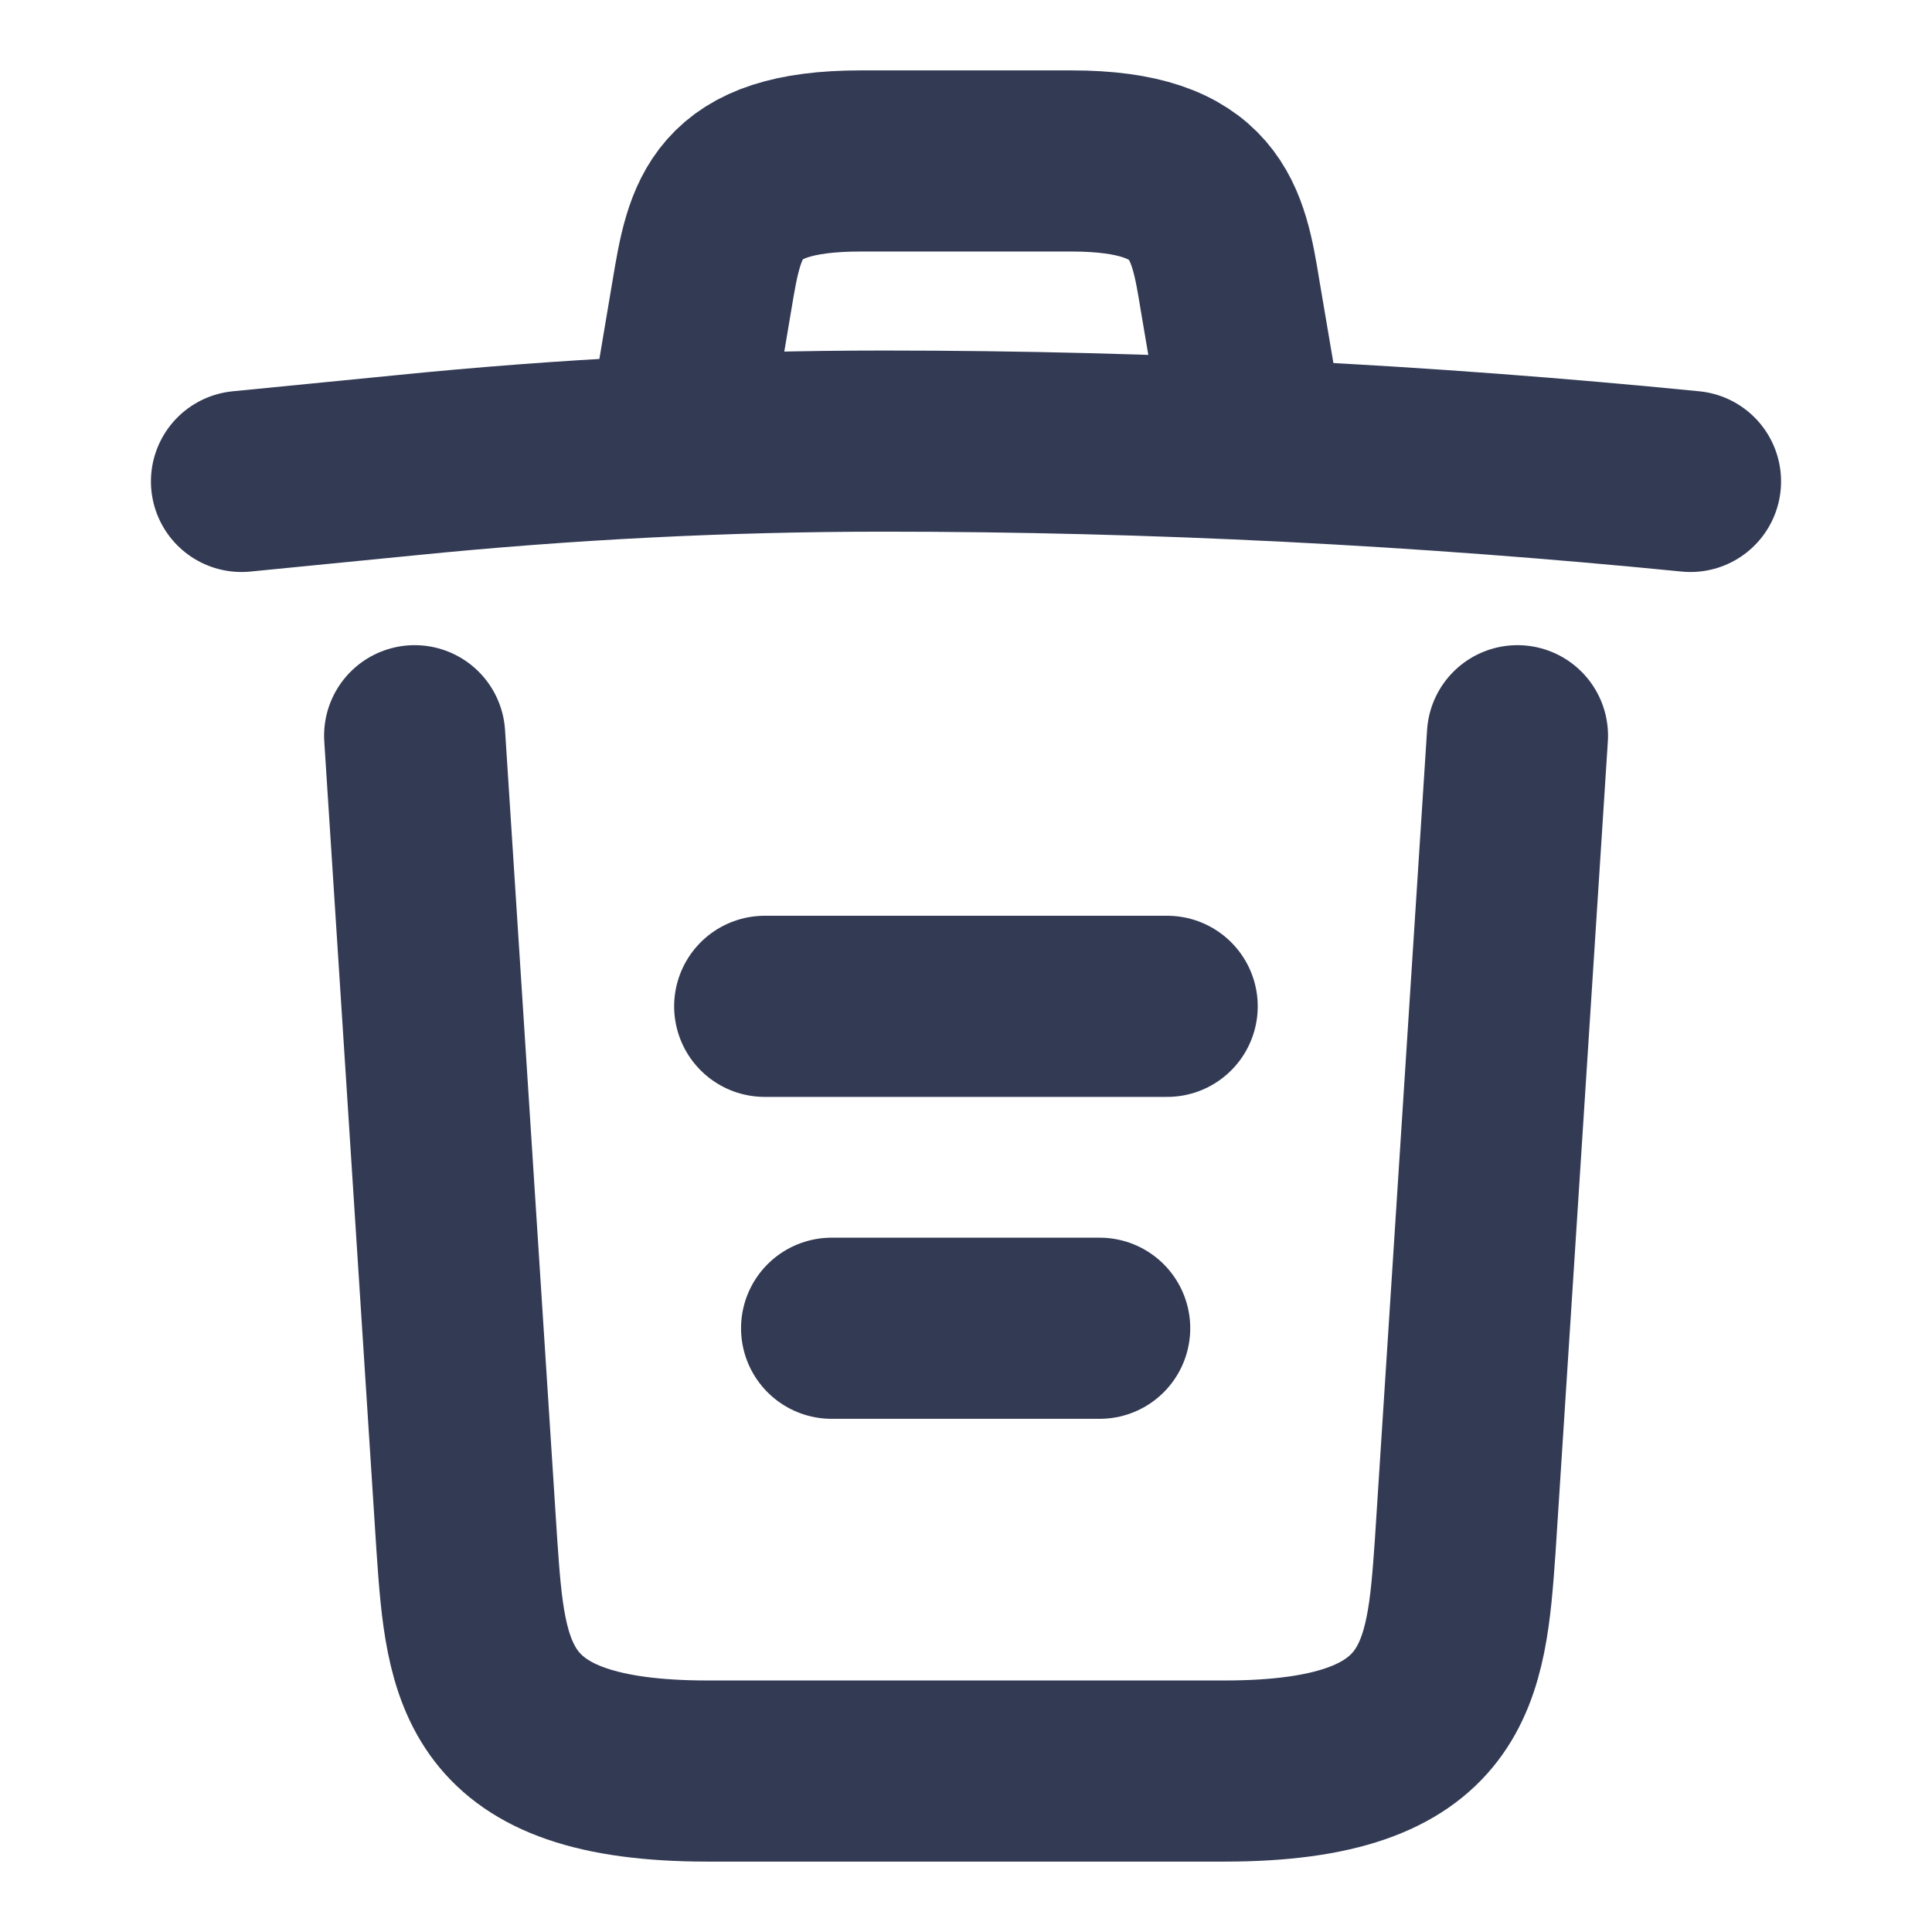 <svg width="16" height="16" viewBox="0 0 16 16" fill="none" xmlns="http://www.w3.org/2000/svg">
<path d="M14 3.987C11.78 3.767 9.547 3.653 7.32 3.653C6 3.653 4.68 3.72 3.36 3.853L2 3.987" stroke="#333A54" stroke-width="1.5" stroke-linecap="round" stroke-linejoin="round"/>
<path d="M5.667 3.313L5.814 2.44C5.92 1.807 6 1.333 7.127 1.333H8.874C10 1.333 10.087 1.833 10.187 2.447L10.334 3.313" stroke="#333A54" stroke-width="1.5" stroke-linecap="round" stroke-linejoin="round"/>
<path d="M12.567 6.093L12.134 12.807C12.06 13.853 12 14.667 10.14 14.667H5.86C4 14.667 3.94 13.853 3.867 12.807L3.434 6.093" stroke="#333A54" stroke-width="1.5" stroke-linecap="round" stroke-linejoin="round"/>
<path d="M6.887 11H9.107" stroke="#333A54" stroke-width="1.5" stroke-linecap="round" stroke-linejoin="round"/>
<path d="M6.333 8.334H9.666" stroke="#333A54" stroke-width="1.5" stroke-linecap="round" stroke-linejoin="round"/>
</svg>
